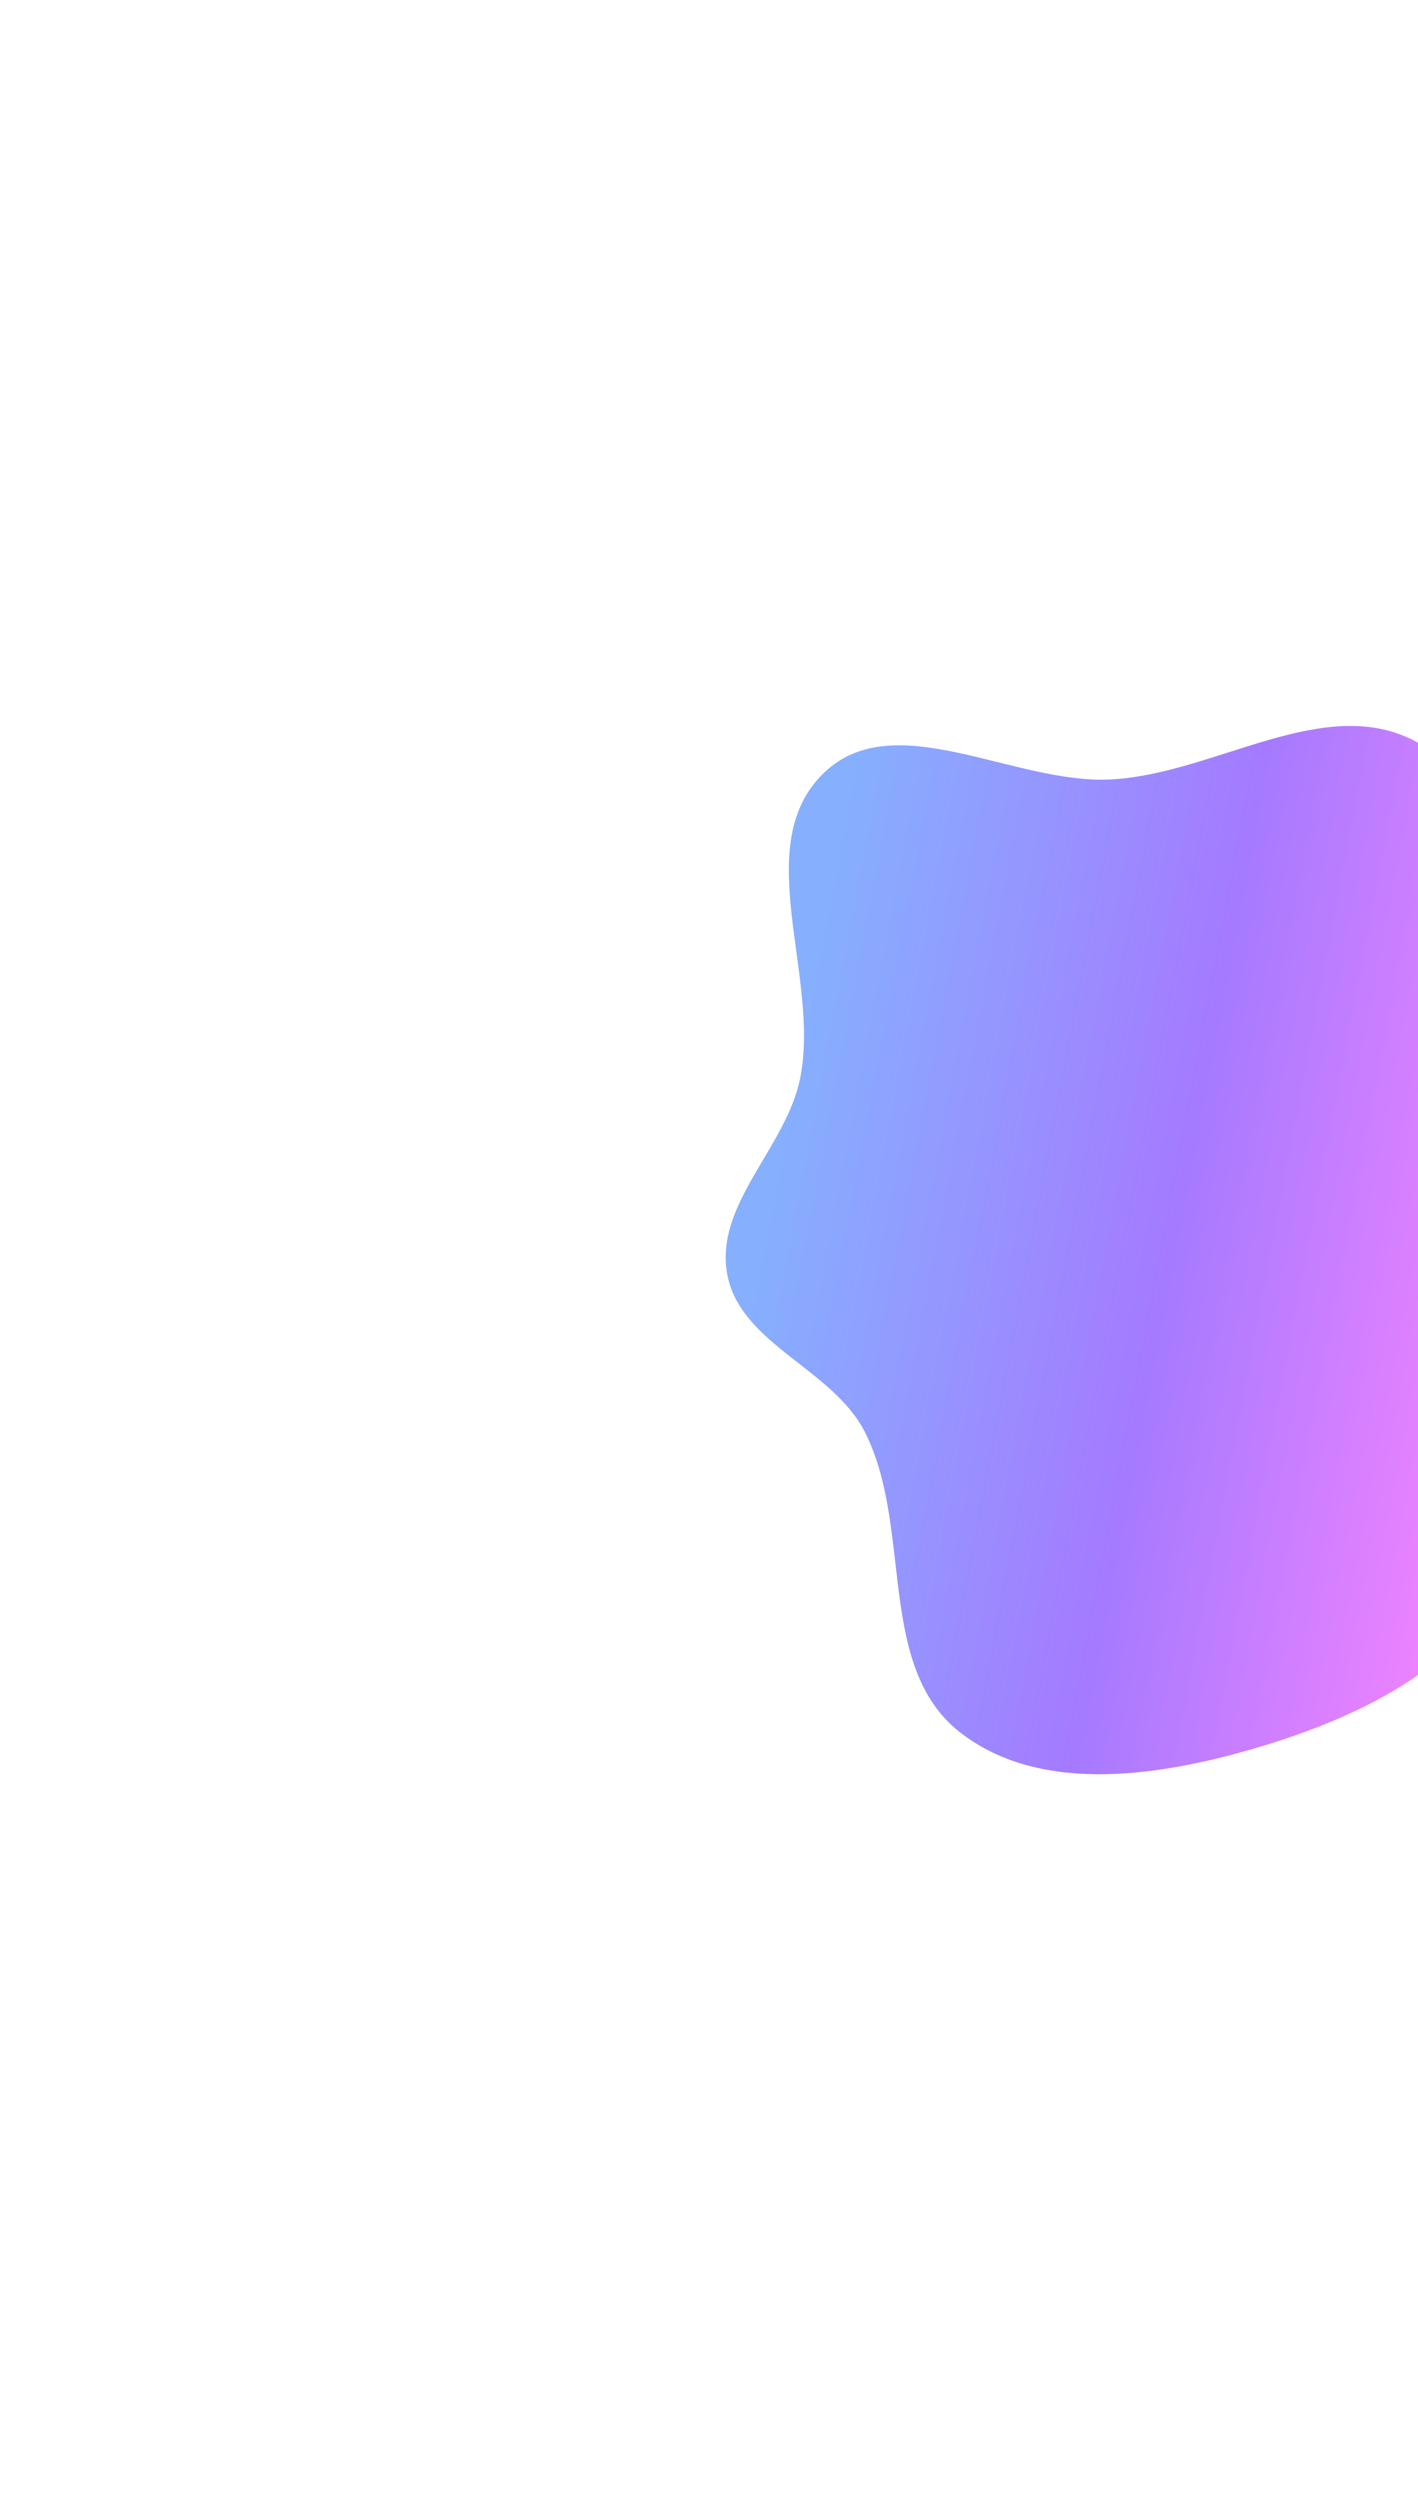 <svg width="977" height="1722" viewBox="0 0 977 1722" fill="none" xmlns="http://www.w3.org/2000/svg">
<g filter="url(#filter0_f_2_345)">
<path fill-rule="evenodd" clip-rule="evenodd" d="M765.355 536.841C837.586 533.133 912.942 476.5 976.388 511.211C1039.38 545.673 1063.26 630.124 1066.9 701.815C1070.09 764.764 999.192 809.574 994.712 872.446C989.632 943.715 1065.09 1010.54 1040.12 1077.49C1015.24 1144.21 939.949 1181.18 871.83 1201.98C803.326 1222.91 717.904 1237.26 661.474 1193.15C603.292 1147.68 629.33 1052.11 595.877 986.287C573.628 942.51 509.814 925.784 501.036 877.471C492.236 829.031 542.117 790.168 551.464 741.83C565.048 671.588 516.147 581.696 567.807 532.186C616.337 485.675 698.214 540.287 765.355 536.841Z" fill="url(#paint0_linear_2_345)"/>
</g>
<defs>
<filter id="filter0_f_2_345" x="0" y="0" width="1567" height="1722" filterUnits="userSpaceOnUse" color-interpolation-filters="sRGB">
<feFlood flood-opacity="0" result="BackgroundImageFix"/>
<feBlend mode="normal" in="SourceGraphic" in2="BackgroundImageFix" result="shape"/>
<feGaussianBlur stdDeviation="250" result="effect1_foregroundBlur_2_345"/>
</filter>
<linearGradient id="paint0_linear_2_345" x1="593.15" y1="500" x2="1128.08" y2="601.546" gradientUnits="userSpaceOnUse">
<stop stop-color="#86AFFE"/>
<stop offset="0.508" stop-color="#A57AFF"/>
<stop offset="1" stop-color="#FB84FF"/>
</linearGradient>
</defs>
</svg>
